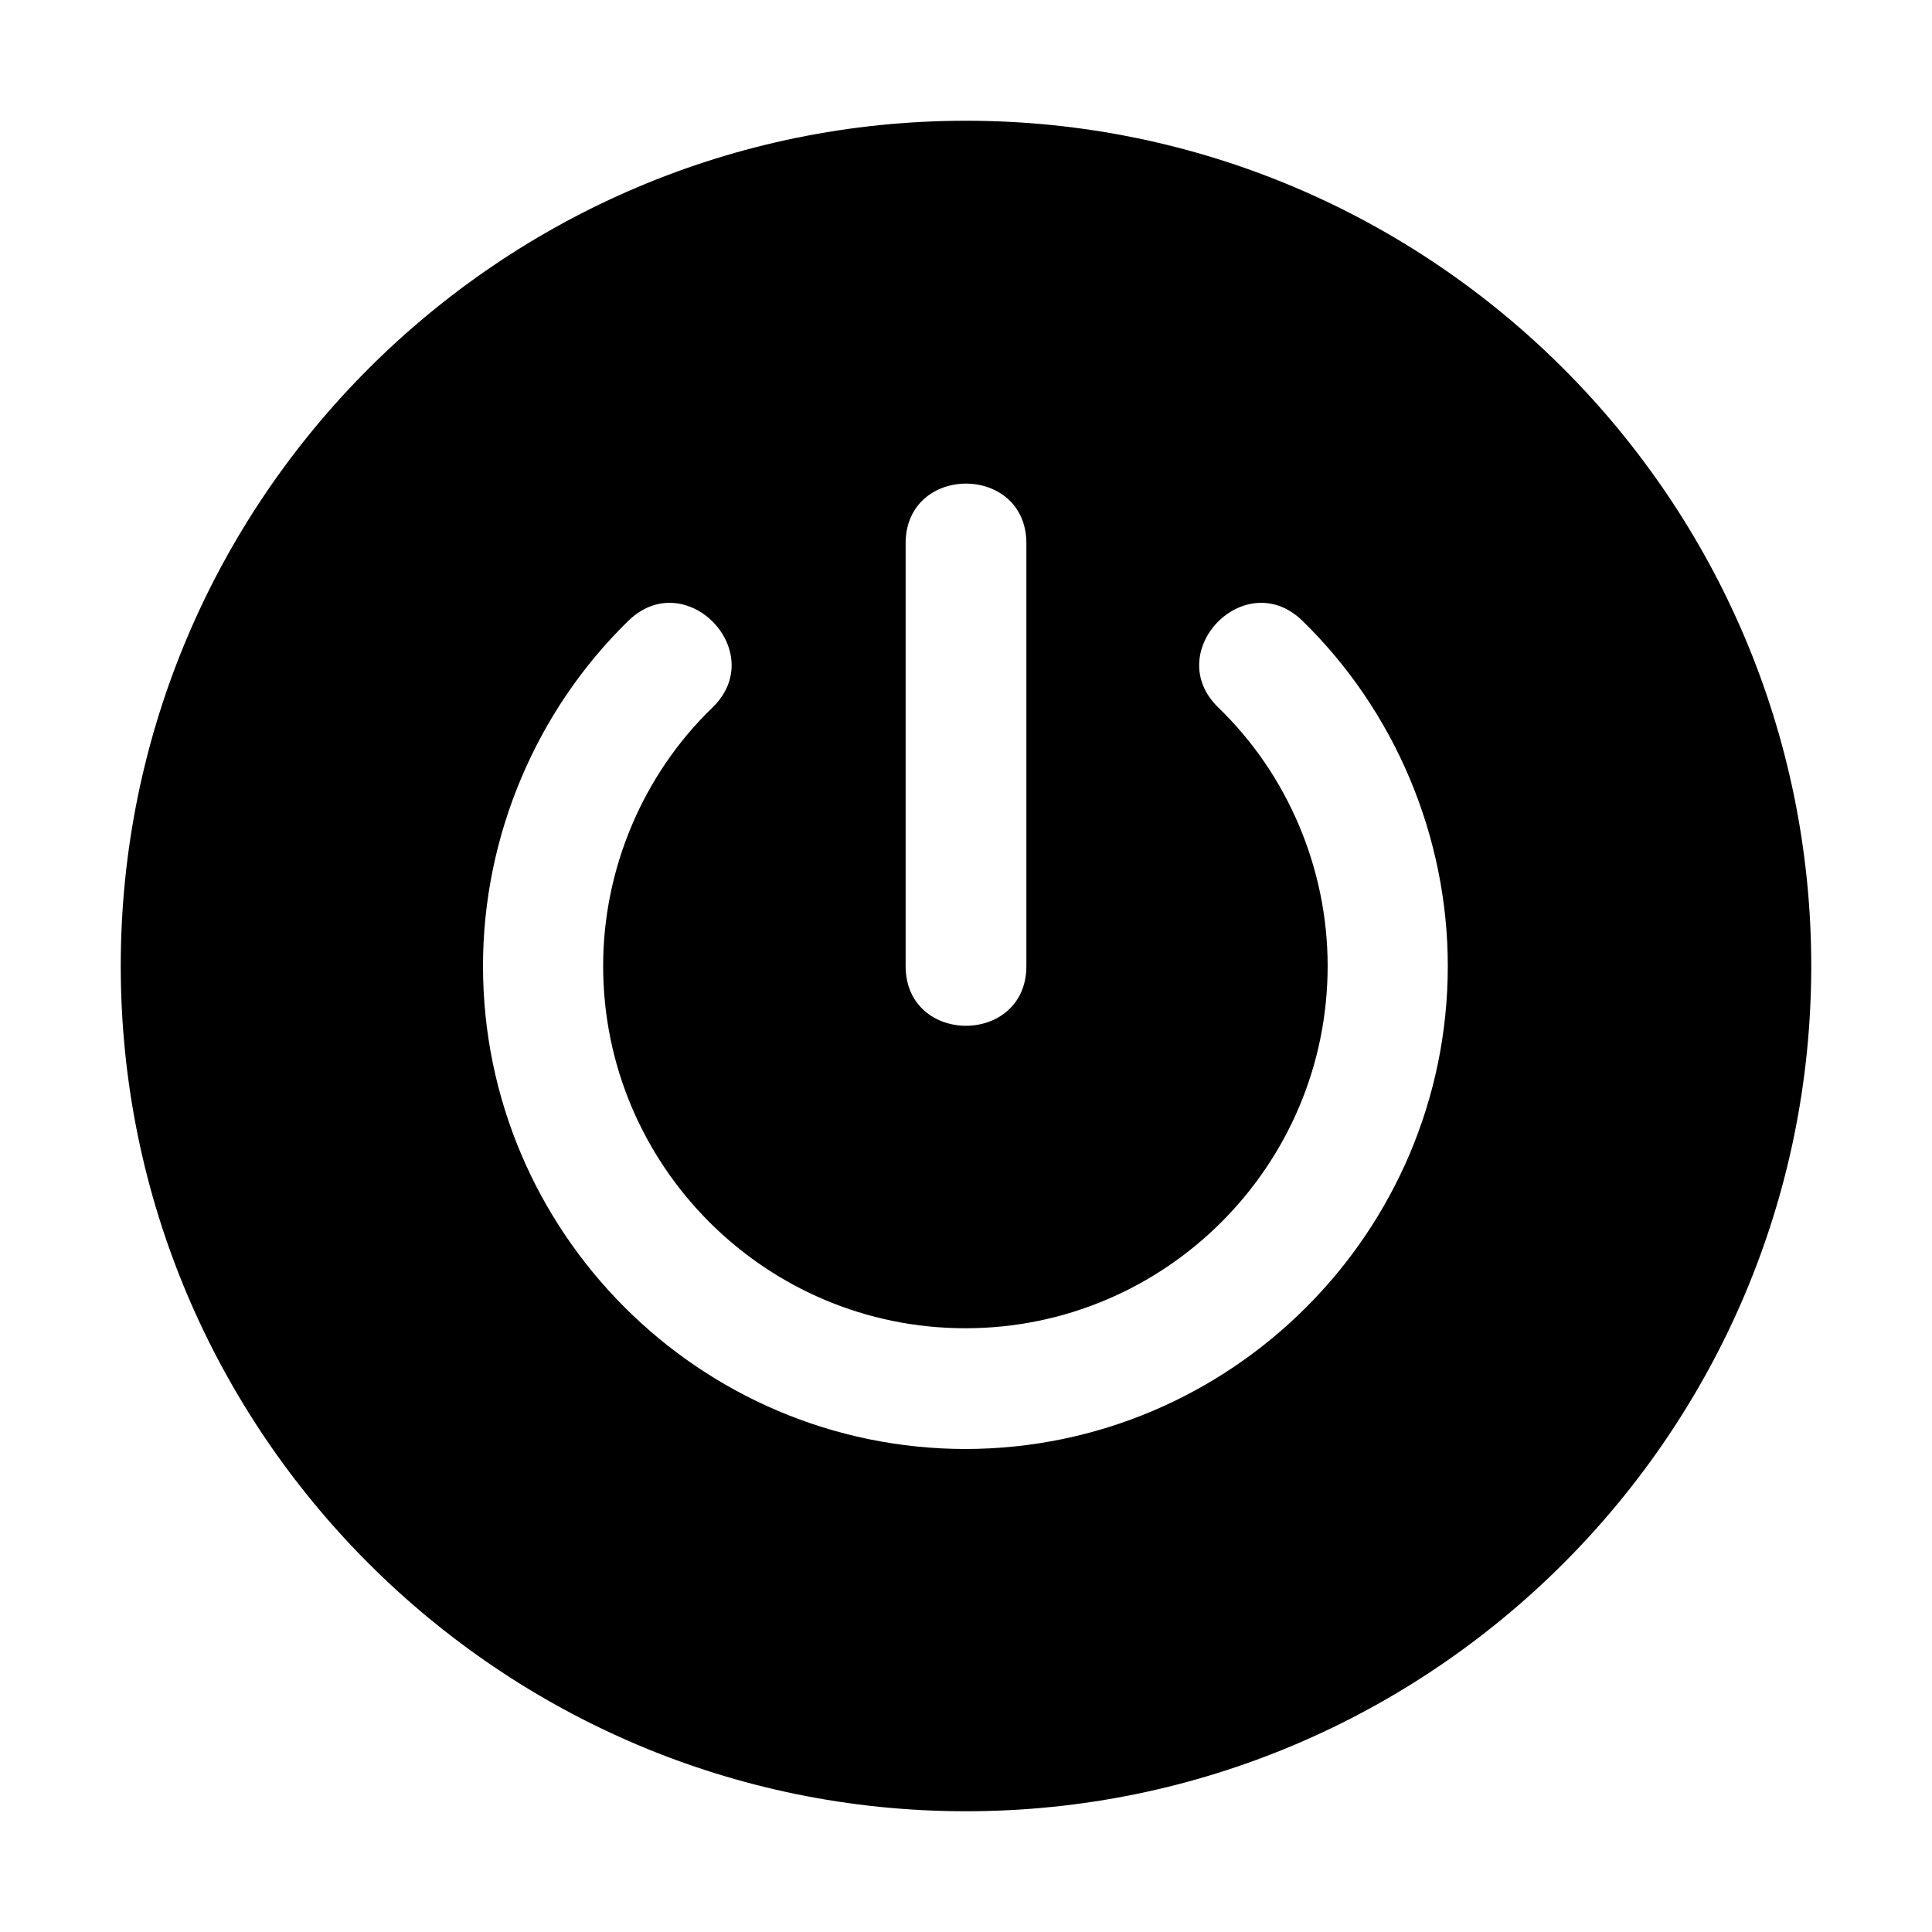 <svg id="press_push_power_on_off_start_switch_button_control_round_electric" viewBox="0 0 32 32" xmlns="http://www.w3.org/2000/svg"><path d="m16 2c-7.72 0-14 6.28-14 14s6.28 14 14 14 14-6.28 14-14-6.28-14-14-14zm-1 7c0-1.32 2-1.32 2 0v7c0 1.32-2 1.32-2 0zm1 15c-4.41 0-8-3.59-8-8 0-2.15.88-4.23 2.41-5.72.95-.92 2.34.52 1.39 1.44-1.15 1.11-1.81 2.67-1.81 4.28 0 3.31 2.69 6 6 6s6-2.69 6-6c0-1.61-.66-3.17-1.81-4.28-.95-.92.44-2.36 1.39-1.44 1.53 1.49 2.41 3.57 2.41 5.72 0 4.41-3.59 8-8 8z"/></svg>